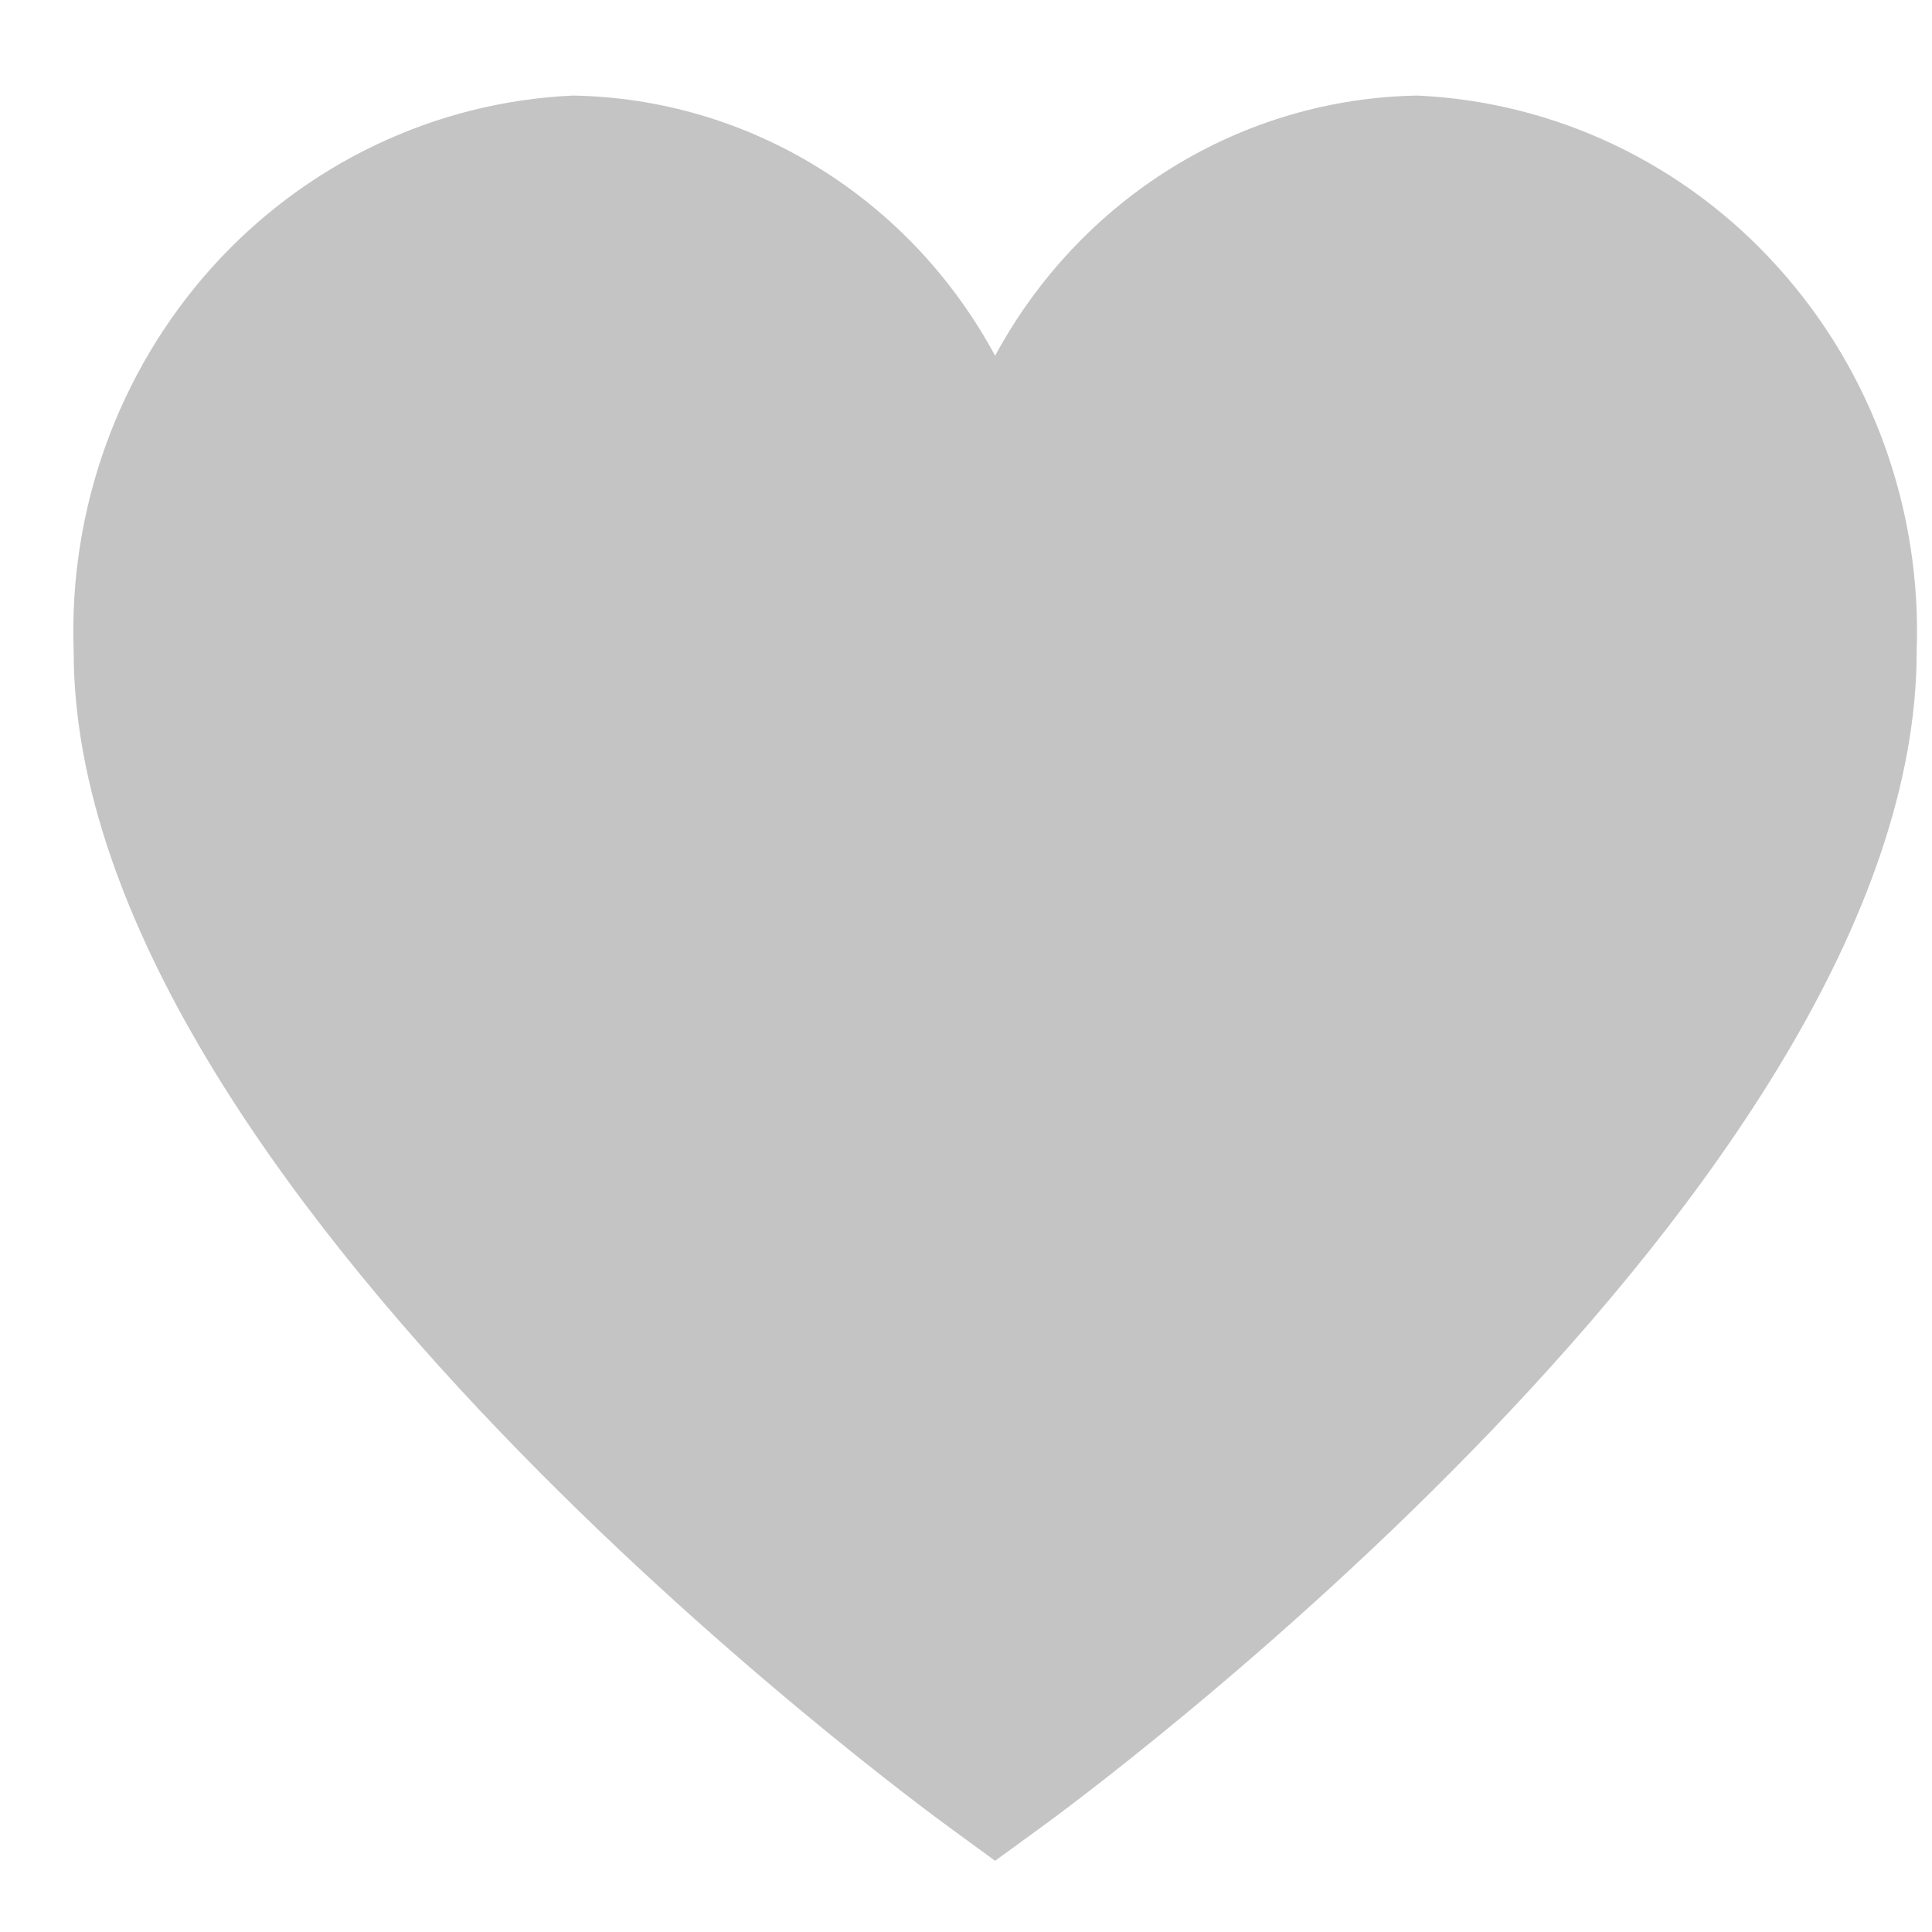 <svg width="15" height="15" viewBox="0 0 15 15" fill="none" xmlns="http://www.w3.org/2000/svg">
<path d="M11.006 0.742C10.334 0.753 9.677 0.945 9.102 1.3C8.526 1.655 8.052 2.159 7.726 2.762C7.401 2.159 6.927 1.655 6.351 1.3C5.776 0.945 5.119 0.753 4.448 0.742C3.378 0.79 2.369 1.271 1.643 2.079C0.917 2.888 0.532 3.958 0.572 5.057C0.572 9.204 7.104 13.993 7.382 14.196L7.726 14.447L8.071 14.196C8.351 13.994 14.881 9.204 14.881 5.057C14.921 3.959 14.535 2.888 13.809 2.08C13.084 1.271 12.076 0.791 11.006 0.742V0.742Z" fill="#C4C4C4"/>
</svg>
